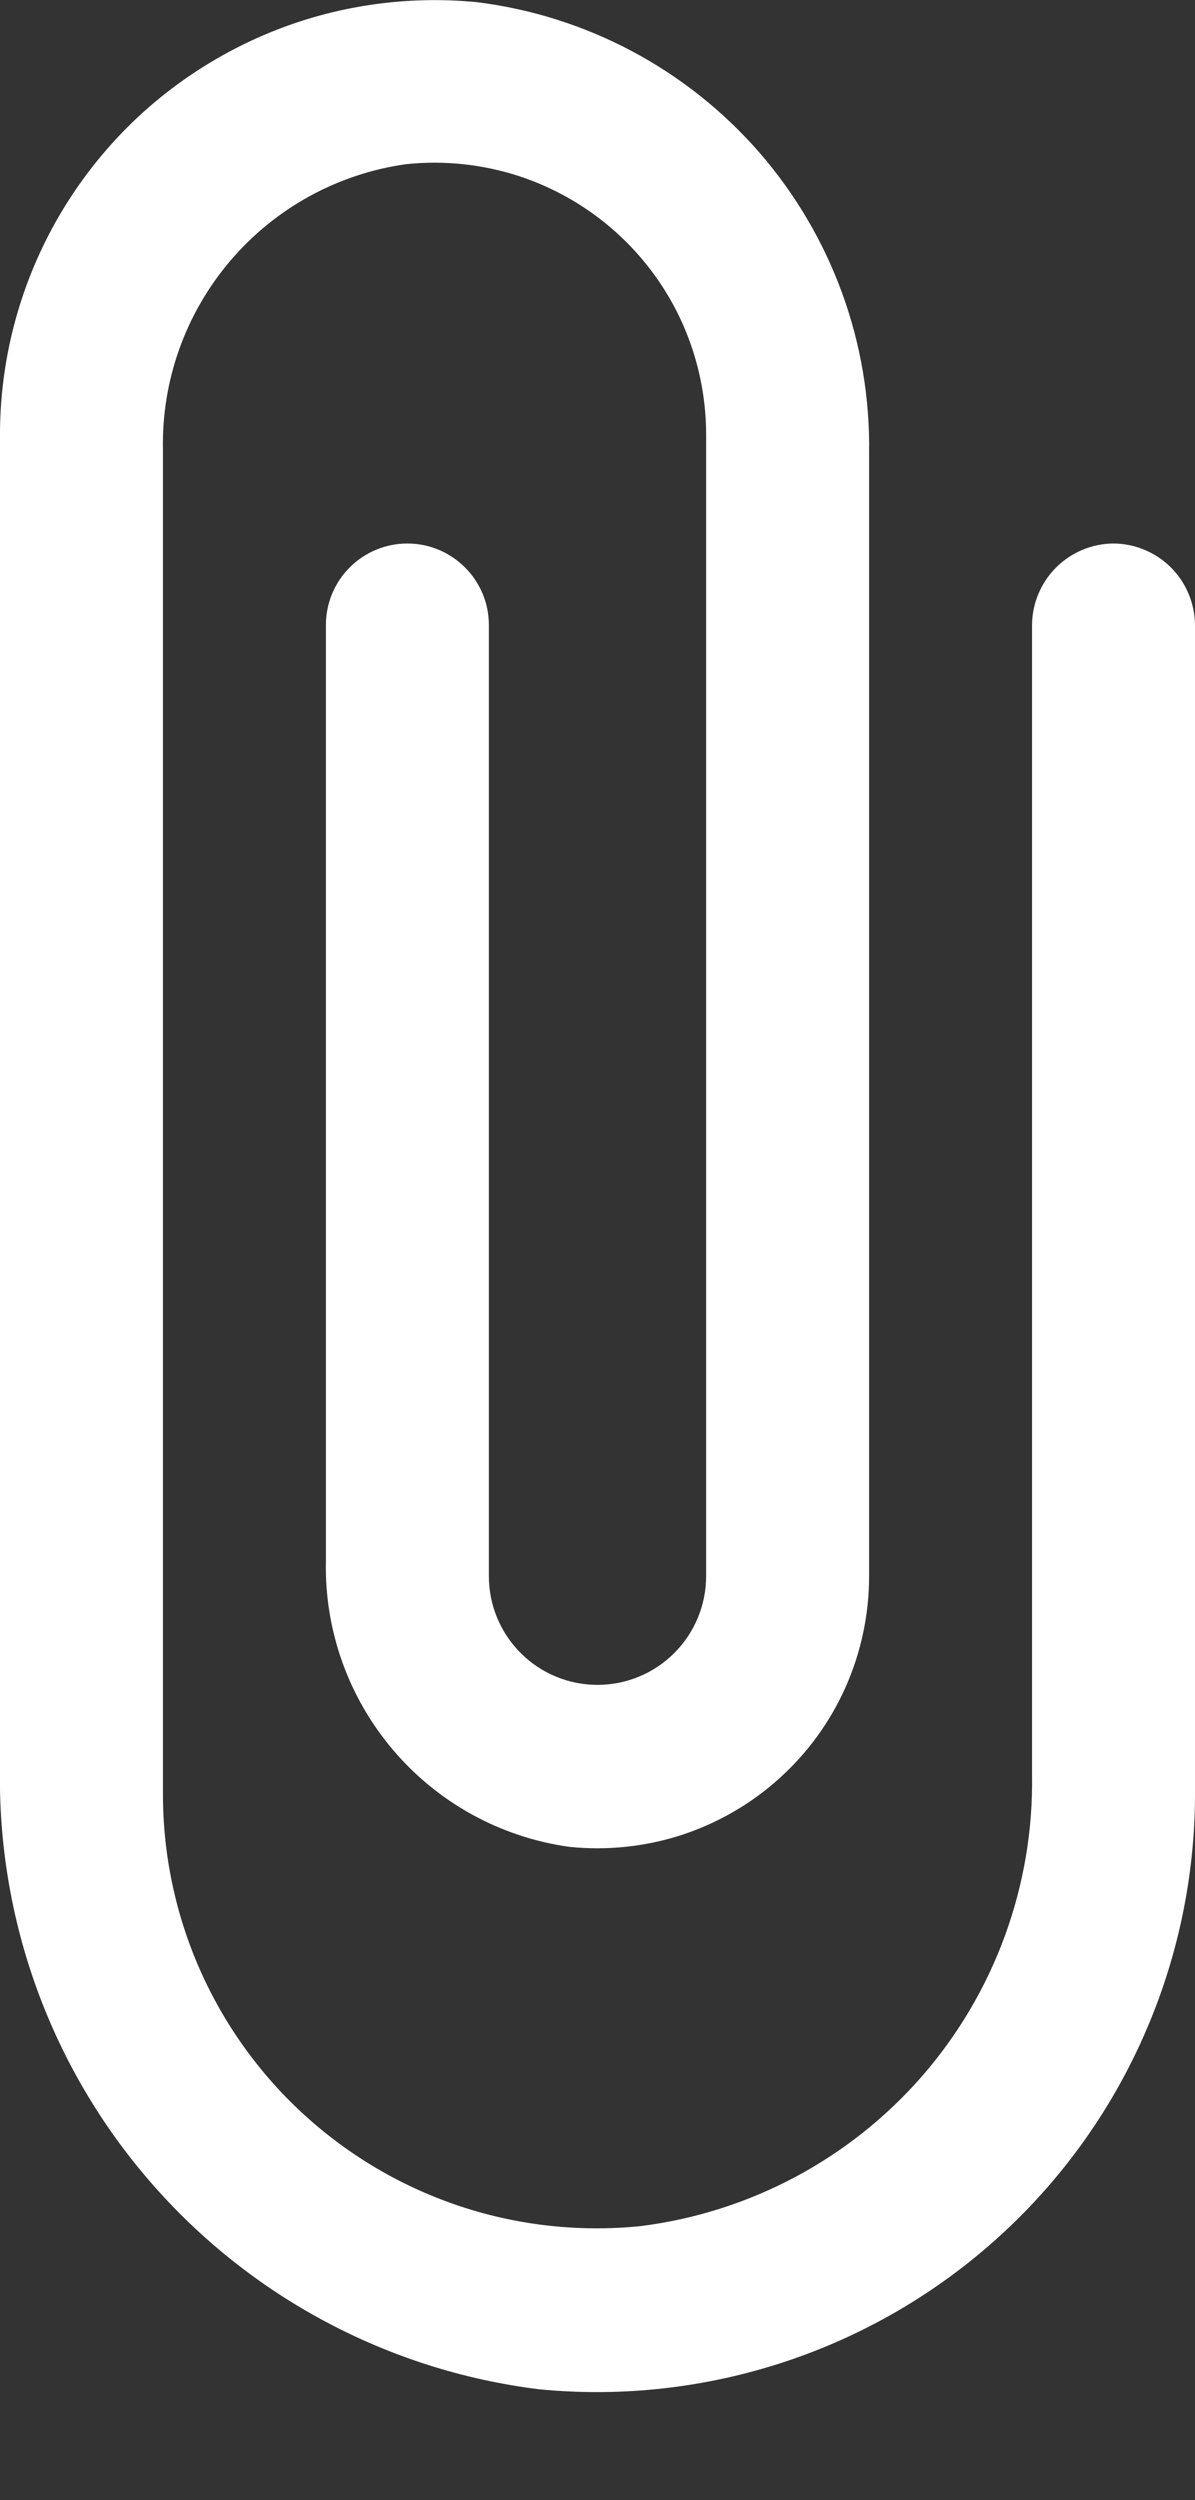 <svg width="11" height="23" viewBox="0 0 11 23" fill="none" xmlns="http://www.w3.org/2000/svg">
<rect x="0" y="0" width="11" height="23" fill="#333333" stroke="none"/>
<path d="M10.25 5C10.448 5.001 10.638 5.081 10.779 5.221C10.919 5.361 10.998 5.552 11 5.75V16.5C11 17.268 10.839 18.028 10.528 18.73C10.217 19.433 9.763 20.062 9.194 20.578C8.625 21.094 7.954 21.486 7.225 21.727C6.496 21.968 5.724 22.055 4.96 21.98C3.574 21.808 2.301 21.129 1.386 20.075C0.47 19.021 -0.023 17.666 -0 16.27V4C-5.96659e-05 3.442 0.117 2.89 0.343 2.38C0.569 1.87 0.9 1.412 1.313 1.037C1.727 0.663 2.214 0.379 2.744 0.203C3.274 0.028 3.834 -0.034 4.39 0.02C5.397 0.145 6.323 0.637 6.99 1.403C7.656 2.17 8.016 3.155 8 4.17V14.5C8 14.851 7.927 15.197 7.785 15.518C7.643 15.838 7.435 16.125 7.174 16.36C6.914 16.595 6.607 16.772 6.274 16.881C5.941 16.989 5.588 17.026 5.24 16.99C4.609 16.902 4.033 16.586 3.62 16.101C3.207 15.616 2.986 14.997 3 14.36V5.75C3 5.551 3.079 5.36 3.219 5.22C3.36 5.079 3.551 5 3.75 5C3.949 5 4.139 5.079 4.28 5.22C4.421 5.36 4.5 5.551 4.5 5.75V14.5C4.5 14.765 4.605 15.02 4.793 15.207C4.98 15.395 5.235 15.5 5.5 15.5C5.765 15.5 6.019 15.395 6.207 15.207C6.394 15.02 6.5 14.765 6.5 14.5V4C6.5 3.649 6.427 3.303 6.285 2.982C6.143 2.662 5.935 2.375 5.674 2.14C5.414 1.905 5.107 1.728 4.774 1.619C4.441 1.511 4.088 1.474 3.74 1.51C3.109 1.598 2.533 1.914 2.12 2.399C1.707 2.884 1.486 3.503 1.5 4.14V16.5C1.499 17.058 1.615 17.611 1.841 18.122C2.067 18.632 2.397 19.09 2.811 19.465C3.225 19.84 3.712 20.124 4.243 20.299C4.773 20.474 5.334 20.535 5.89 20.48C6.897 20.355 7.823 19.863 8.49 19.097C9.156 18.331 9.516 17.345 9.5 16.33V5.75C9.501 5.552 9.581 5.361 9.721 5.221C9.861 5.081 10.051 5.001 10.25 5Z" fill="white"/>
</svg>
